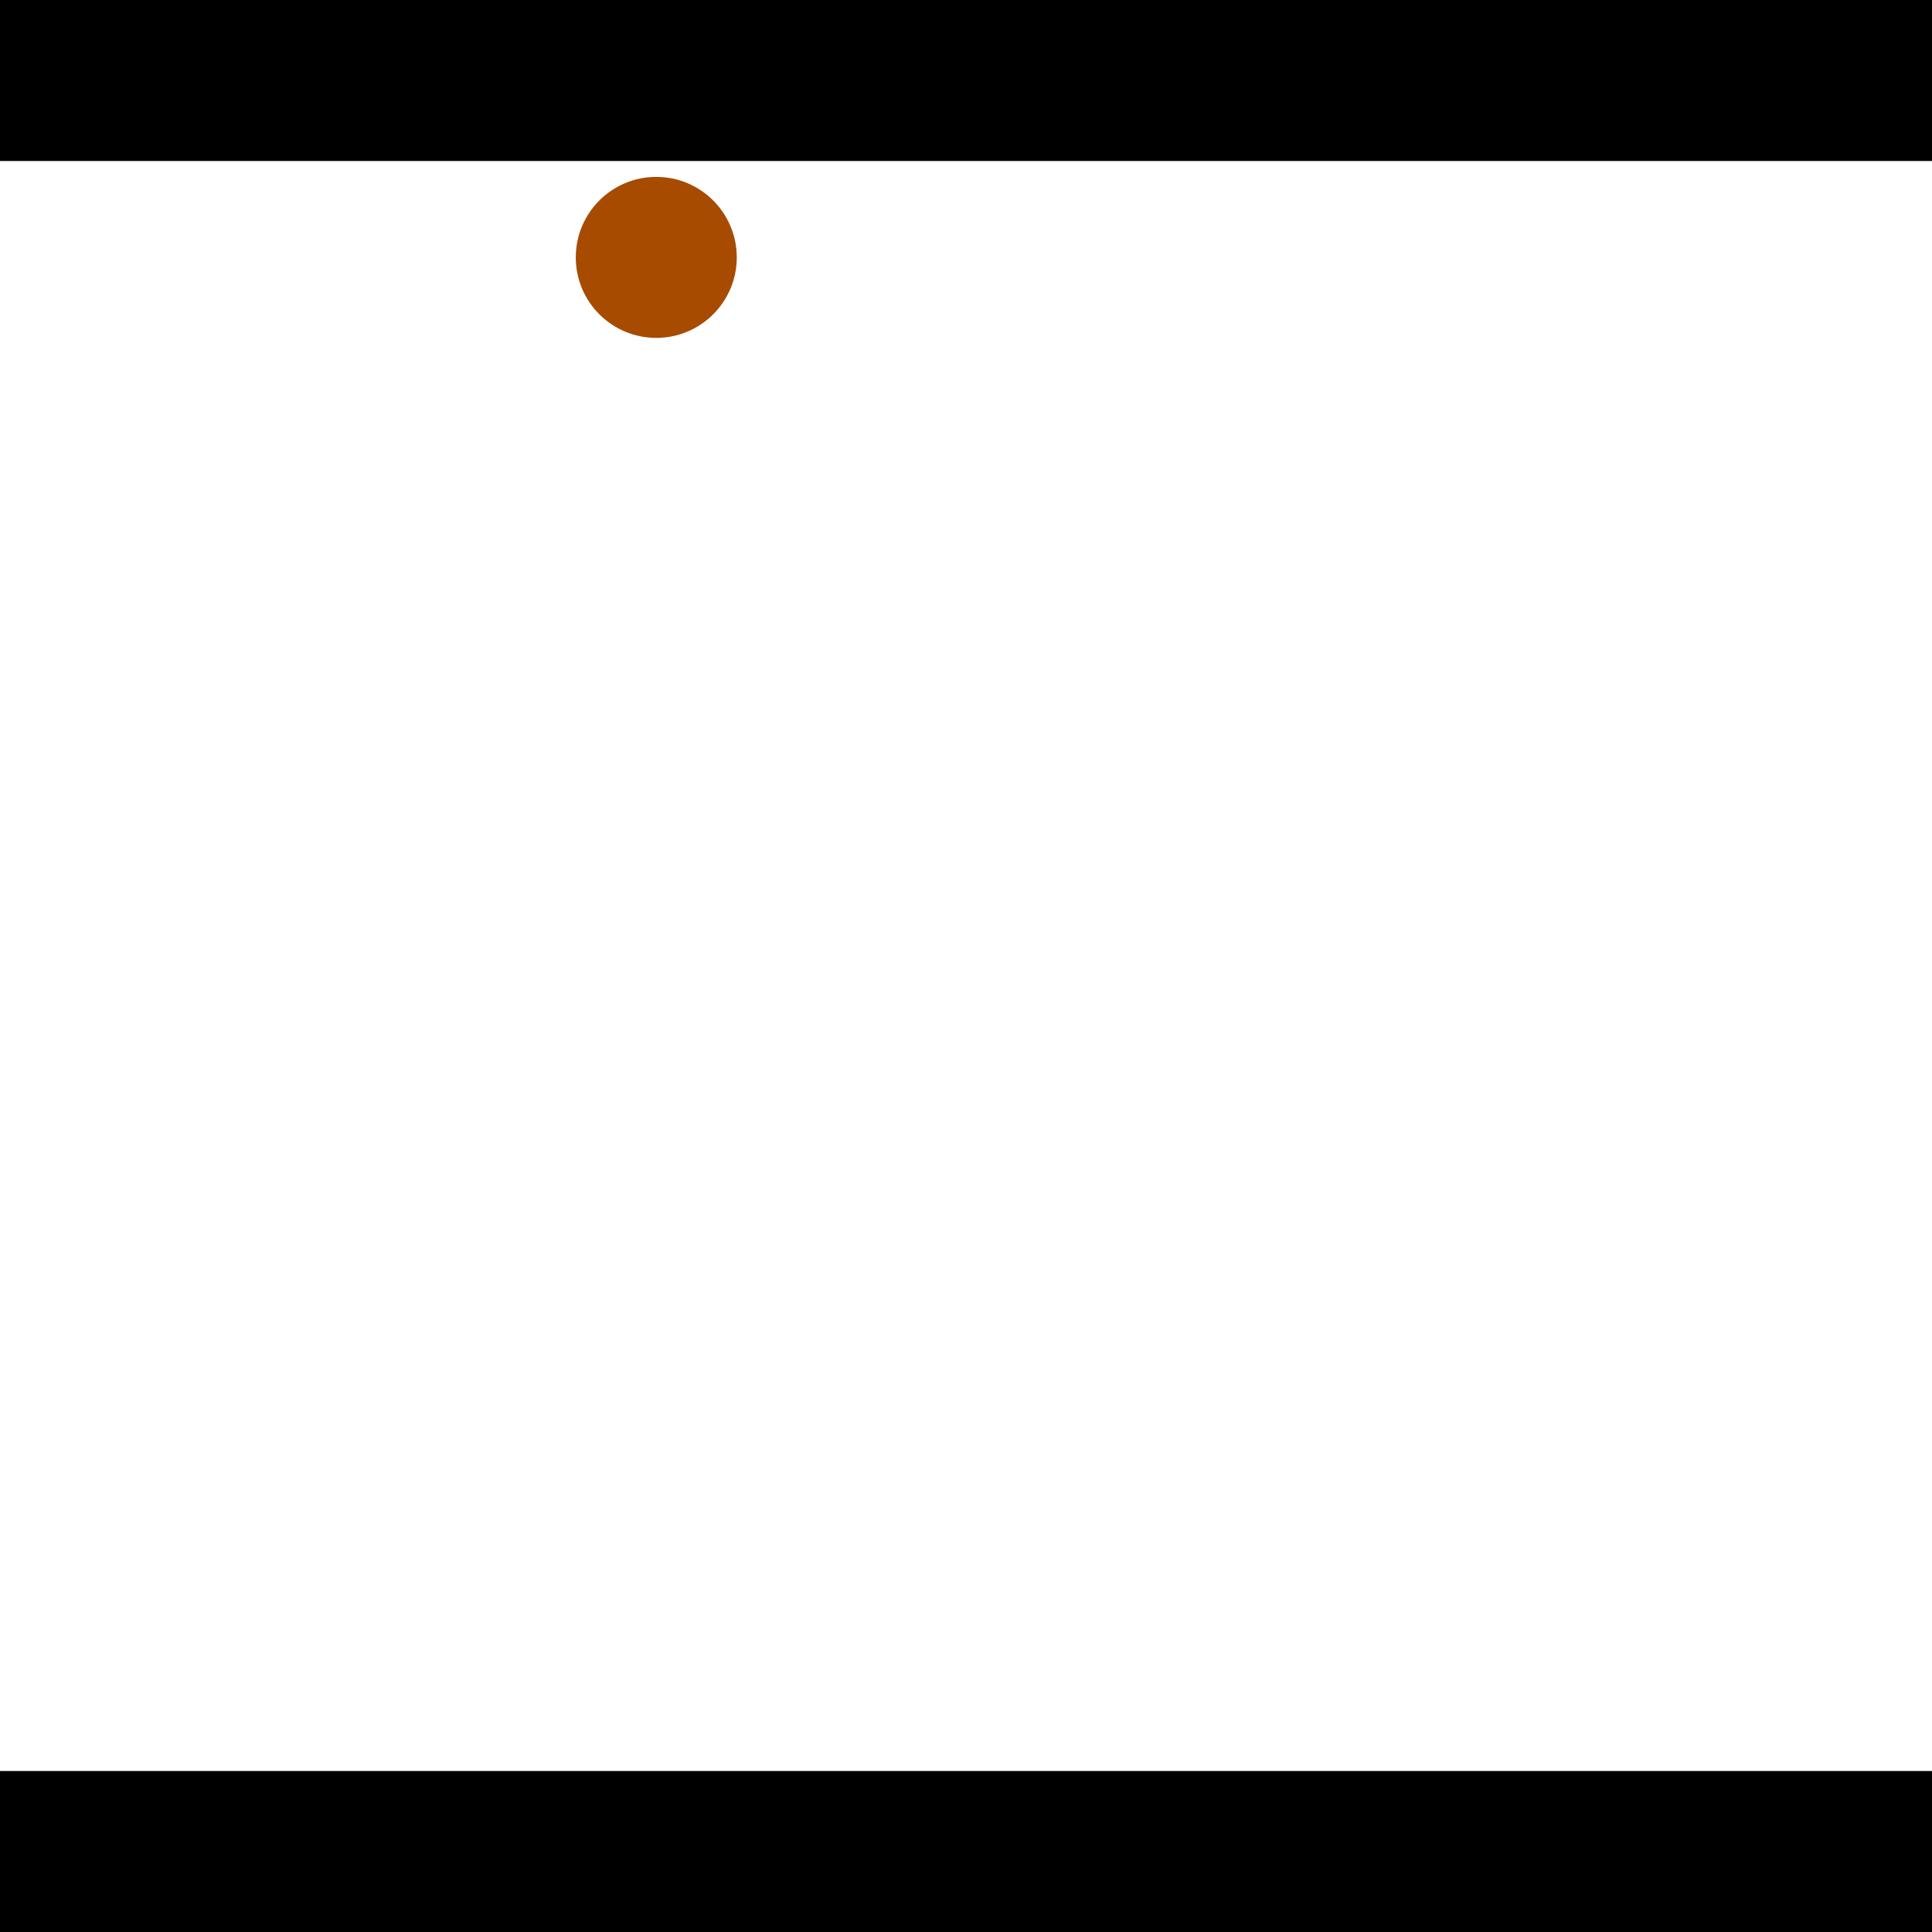 <?xml version="1.0" encoding="utf-8"?> <!-- Generator: Adobe Illustrator 13.0.0, SVG Export Plug-In . SVG Version: 6.00 Build 14948)  --> <svg version="1.2" baseProfile="tiny" id="Layer_1" xmlns="http://www.w3.org/2000/svg" xmlns:xlink="http://www.w3.org/1999/xlink" x="0px" y="0px" width="512px" height="512px" viewBox="0 0 512 512" xml:space="preserve">
<rect x="0" y="0" width="512" height="512" fill="#333333" stroke="none"/>
<polygon points="0,0 512,0 512,512 0,512" style="fill:#ffffff; stroke:#000000;stroke-width:0"/>
<polygon points="-95.523,242.983 -63.844,271.565 -210.869,434.521 -242.548,405.94" style="fill:#006363; stroke:#000000;stroke-width:0"/>
<circle fill="#006363" stroke="#006363" stroke-width="0" cx="-79.684" cy="257.274" r="21.333"/>
<circle fill="#006363" stroke="#006363" stroke-width="0" cx="-226.708" cy="420.23" r="21.333"/>
<polygon points="677.123,442.452 640.454,420.639 749.023,238.128 785.692,259.942" style="fill:#006363; stroke:#000000;stroke-width:0"/>
<circle fill="#006363" stroke="#006363" stroke-width="0" cx="658.789" cy="431.545" r="21.333"/>
<circle fill="#006363" stroke="#006363" stroke-width="0" cx="767.357" cy="249.035" r="21.333"/>
<polygon points="1256,469.333 256,1469.33 -744,469.333" style="fill:#000000; stroke:#000000;stroke-width:0"/>
<polygon points="-744,42.667 256,-957.333 1256,42.667" style="fill:#000000; stroke:#000000;stroke-width:0"/>
<circle fill="#a64b00" stroke="#a64b00" stroke-width="0" cx="-79.684" cy="257.274" r="21.333"/>
<circle fill="#a64b00" stroke="#a64b00" stroke-width="0" cx="-226.708" cy="420.23" r="21.333"/>
<circle fill="#a64b00" stroke="#a64b00" stroke-width="0" cx="658.789" cy="431.545" r="21.333"/>
<circle fill="#a64b00" stroke="#a64b00" stroke-width="0" cx="767.357" cy="249.035" r="21.333"/>
<circle fill="#a64b00" stroke="#a64b00" stroke-width="0" cx="173.919" cy="68.212" r="21.333"/>
</svg>
